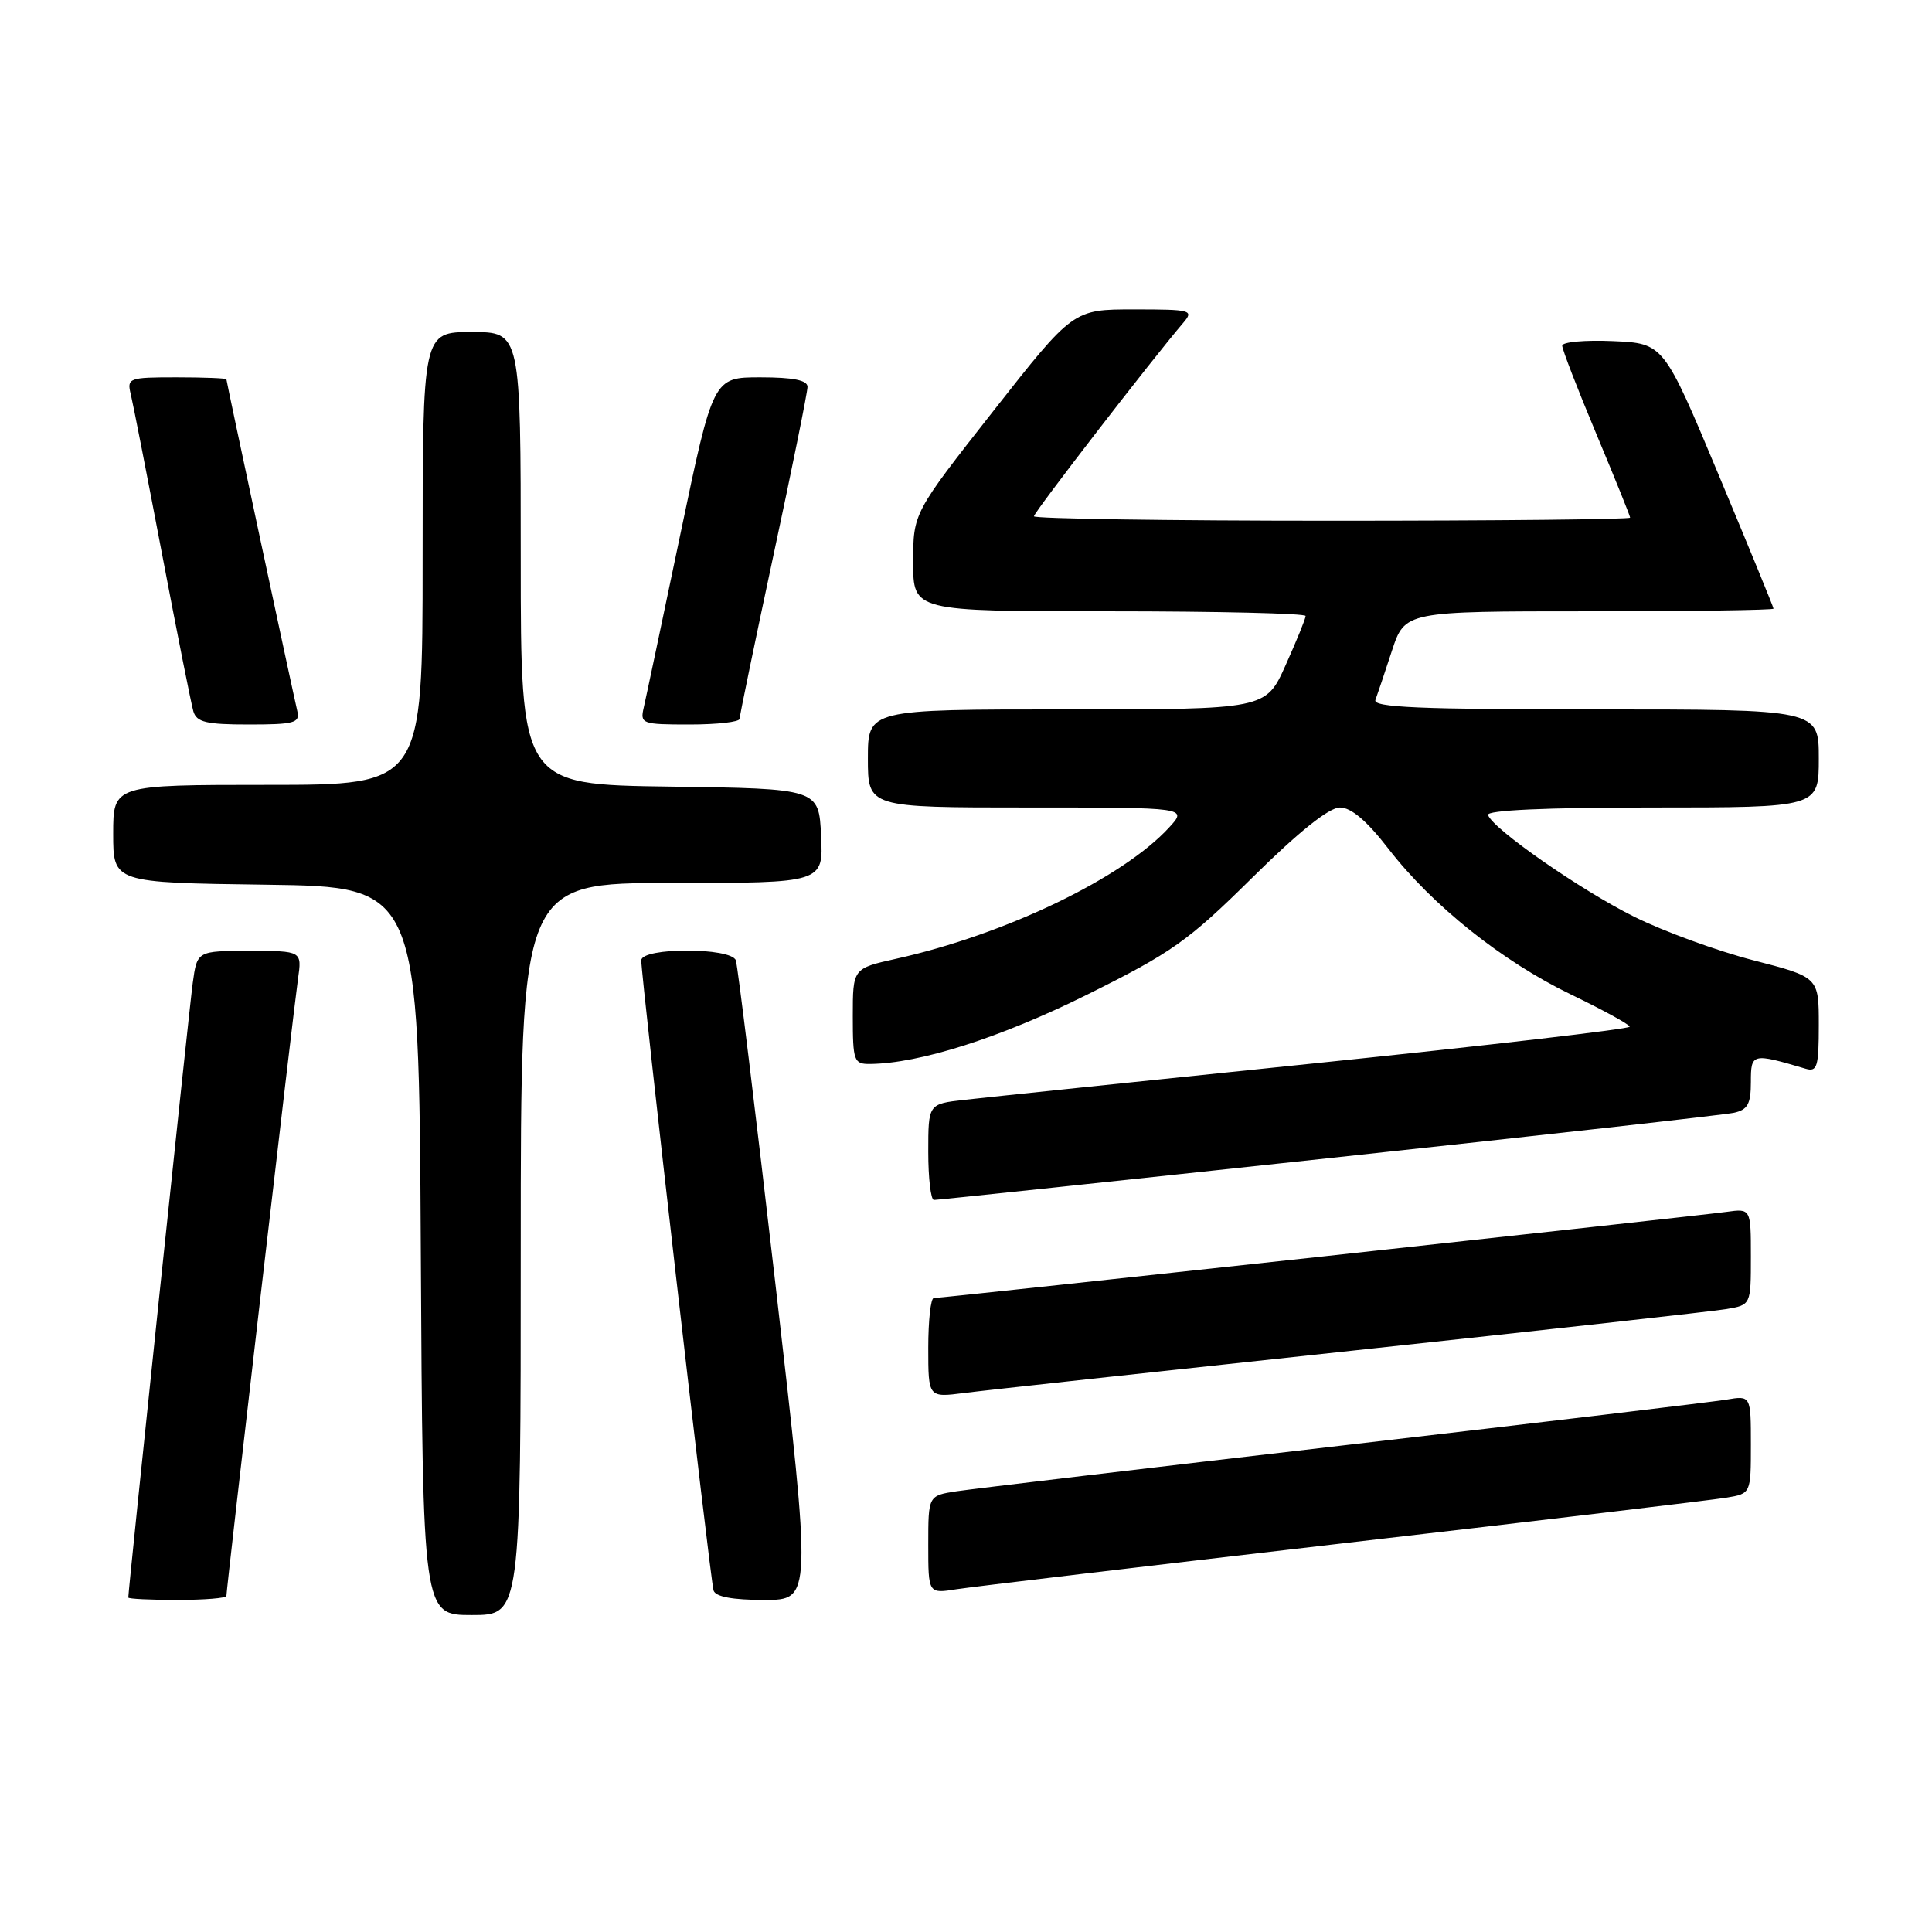 <?xml version="1.0" encoding="UTF-8" standalone="no"?>
<!DOCTYPE svg PUBLIC "-//W3C//DTD SVG 1.1//EN" "http://www.w3.org/Graphics/SVG/1.1/DTD/svg11.dtd" >
<svg xmlns="http://www.w3.org/2000/svg" xmlns:xlink="http://www.w3.org/1999/xlink" version="1.1" viewBox="0 0 256 256">
 <g >
 <path fill="currentColor"
d=" M 69.00 165.50 C 69.00 117.00 69.00 117.00 89.05 117.00 C 109.10 117.00 109.10 117.00 108.80 110.75 C 108.50 104.50 108.50 104.50 88.75 104.23 C 69.00 103.96 69.00 103.96 69.00 73.98 C 69.00 44.00 69.00 44.00 62.50 44.00 C 56.00 44.00 56.00 44.00 56.00 74.00 C 56.00 104.00 56.00 104.00 35.50 104.00 C 15.00 104.00 15.00 104.00 15.00 110.48 C 15.00 116.96 15.00 116.96 35.25 117.23 C 55.50 117.50 55.50 117.50 55.76 165.75 C 56.02 214.00 56.02 214.00 62.51 214.00 C 69.00 214.00 69.00 214.00 69.00 165.50 Z  M 30.00 211.47 C 30.00 210.52 38.92 133.61 39.48 129.75 C 40.02 126.00 40.02 126.00 33.07 126.00 C 26.12 126.00 26.12 126.00 25.54 130.25 C 25.06 133.72 17.00 210.62 17.00 211.68 C 17.00 211.86 19.92 212.00 23.50 212.00 C 27.08 212.00 30.00 211.76 30.00 211.47 Z  M 102.76 170.25 C 100.11 147.29 97.75 127.94 97.50 127.25 C 96.89 125.52 85.01 125.52 84.97 127.25 C 84.93 129.21 94.12 209.35 94.55 210.75 C 94.81 211.58 97.07 212.00 101.25 212.00 C 107.57 212.00 107.57 212.00 102.76 170.25 Z  M 178.00 204.49 C 204.12 201.47 226.96 198.75 228.75 198.45 C 232.00 197.91 232.00 197.91 232.00 191.41 C 232.00 184.91 232.00 184.91 228.75 185.46 C 226.96 185.76 204.12 188.49 178.00 191.52 C 151.88 194.55 128.81 197.29 126.75 197.60 C 123.00 198.18 123.00 198.18 123.00 204.68 C 123.00 211.18 123.00 211.18 126.75 210.58 C 128.81 210.26 151.88 207.52 178.00 204.49 Z  M 179.00 178.99 C 204.57 176.25 226.96 173.76 228.75 173.46 C 232.00 172.91 232.00 172.91 232.00 166.52 C 232.00 160.13 232.00 160.13 228.75 160.58 C 225.01 161.11 124.84 172.00 123.73 172.00 C 123.33 172.00 123.00 174.97 123.00 178.59 C 123.00 185.19 123.00 185.19 127.75 184.58 C 130.36 184.24 153.43 181.73 179.00 178.99 Z  M 176.00 153.47 C 204.32 150.43 228.51 147.72 229.75 147.45 C 231.58 147.05 232.00 146.28 232.00 143.37 C 232.00 139.54 232.15 139.51 239.25 141.61 C 240.79 142.07 241.00 141.36 241.00 135.81 C 241.00 129.48 241.00 129.48 232.32 127.24 C 227.55 126.01 220.46 123.42 216.57 121.49 C 209.48 117.97 197.79 109.84 197.17 107.99 C 196.95 107.36 204.83 107.00 218.92 107.00 C 241.00 107.00 241.00 107.00 241.00 100.50 C 241.00 94.00 241.00 94.00 211.39 94.00 C 188.13 94.00 181.88 93.73 182.25 92.75 C 182.50 92.06 183.49 89.14 184.43 86.25 C 186.16 81.00 186.16 81.00 210.58 81.00 C 224.01 81.00 235.00 80.84 235.00 80.65 C 235.00 80.46 231.72 72.47 227.72 62.90 C 220.44 45.50 220.44 45.50 213.72 45.20 C 210.02 45.04 207.00 45.31 207.00 45.81 C 207.00 46.30 209.03 51.54 211.50 57.45 C 213.97 63.35 216.00 68.37 216.00 68.59 C 216.00 68.82 198.22 69.00 176.50 69.00 C 154.78 69.00 137.00 68.73 137.00 68.41 C 137.00 67.89 152.77 47.46 156.81 42.75 C 158.22 41.10 157.83 41.00 150.25 41.00 C 142.20 41.00 142.20 41.00 131.60 54.49 C 121.00 67.98 121.00 67.98 121.00 74.49 C 121.00 81.00 121.00 81.00 147.00 81.00 C 161.30 81.00 173.00 81.28 173.00 81.62 C 173.00 81.97 171.81 84.89 170.36 88.12 C 167.73 94.00 167.73 94.00 141.36 94.00 C 115.00 94.00 115.00 94.00 115.00 100.50 C 115.00 107.00 115.00 107.00 136.17 107.00 C 157.35 107.00 157.35 107.00 154.92 109.64 C 148.78 116.34 133.21 123.83 118.75 127.04 C 113.00 128.32 113.00 128.32 113.00 134.66 C 113.00 140.57 113.15 141.00 115.25 140.98 C 121.81 140.93 132.52 137.52 144.00 131.82 C 155.28 126.22 157.42 124.71 165.92 116.31 C 172.08 110.22 176.10 107.00 177.55 107.00 C 179.04 107.00 181.12 108.77 183.97 112.46 C 189.77 119.97 199.04 127.38 208.19 131.79 C 212.42 133.83 215.91 135.74 215.94 136.04 C 215.97 136.34 197.21 138.52 174.25 140.89 C 151.29 143.26 130.36 145.44 127.75 145.74 C 123.00 146.28 123.00 146.28 123.00 152.64 C 123.00 156.14 123.34 159.00 123.75 159.00 C 124.16 159.01 147.68 156.52 176.00 153.47 Z  M 39.40 94.25 C 38.75 91.47 30.00 50.55 30.00 50.26 C 30.00 50.12 27.03 50.00 23.39 50.00 C 17.04 50.00 16.80 50.09 17.33 52.25 C 17.63 53.49 19.50 63.05 21.49 73.50 C 23.48 83.95 25.34 93.29 25.62 94.25 C 26.05 95.70 27.32 96.00 32.97 96.00 C 38.98 96.00 39.76 95.79 39.40 94.25 Z  M 98.00 95.25 C 98.01 94.84 100.03 85.05 102.50 73.51 C 104.98 61.96 107.00 51.95 107.00 51.26 C 107.00 50.38 105.11 50.00 100.75 50.00 C 94.50 50.00 94.50 50.00 90.16 70.75 C 87.77 82.16 85.59 92.51 85.30 93.75 C 84.80 95.91 85.05 96.00 91.39 96.00 C 95.03 96.00 98.00 95.66 98.00 95.25 Z "/>
</g>
</svg>